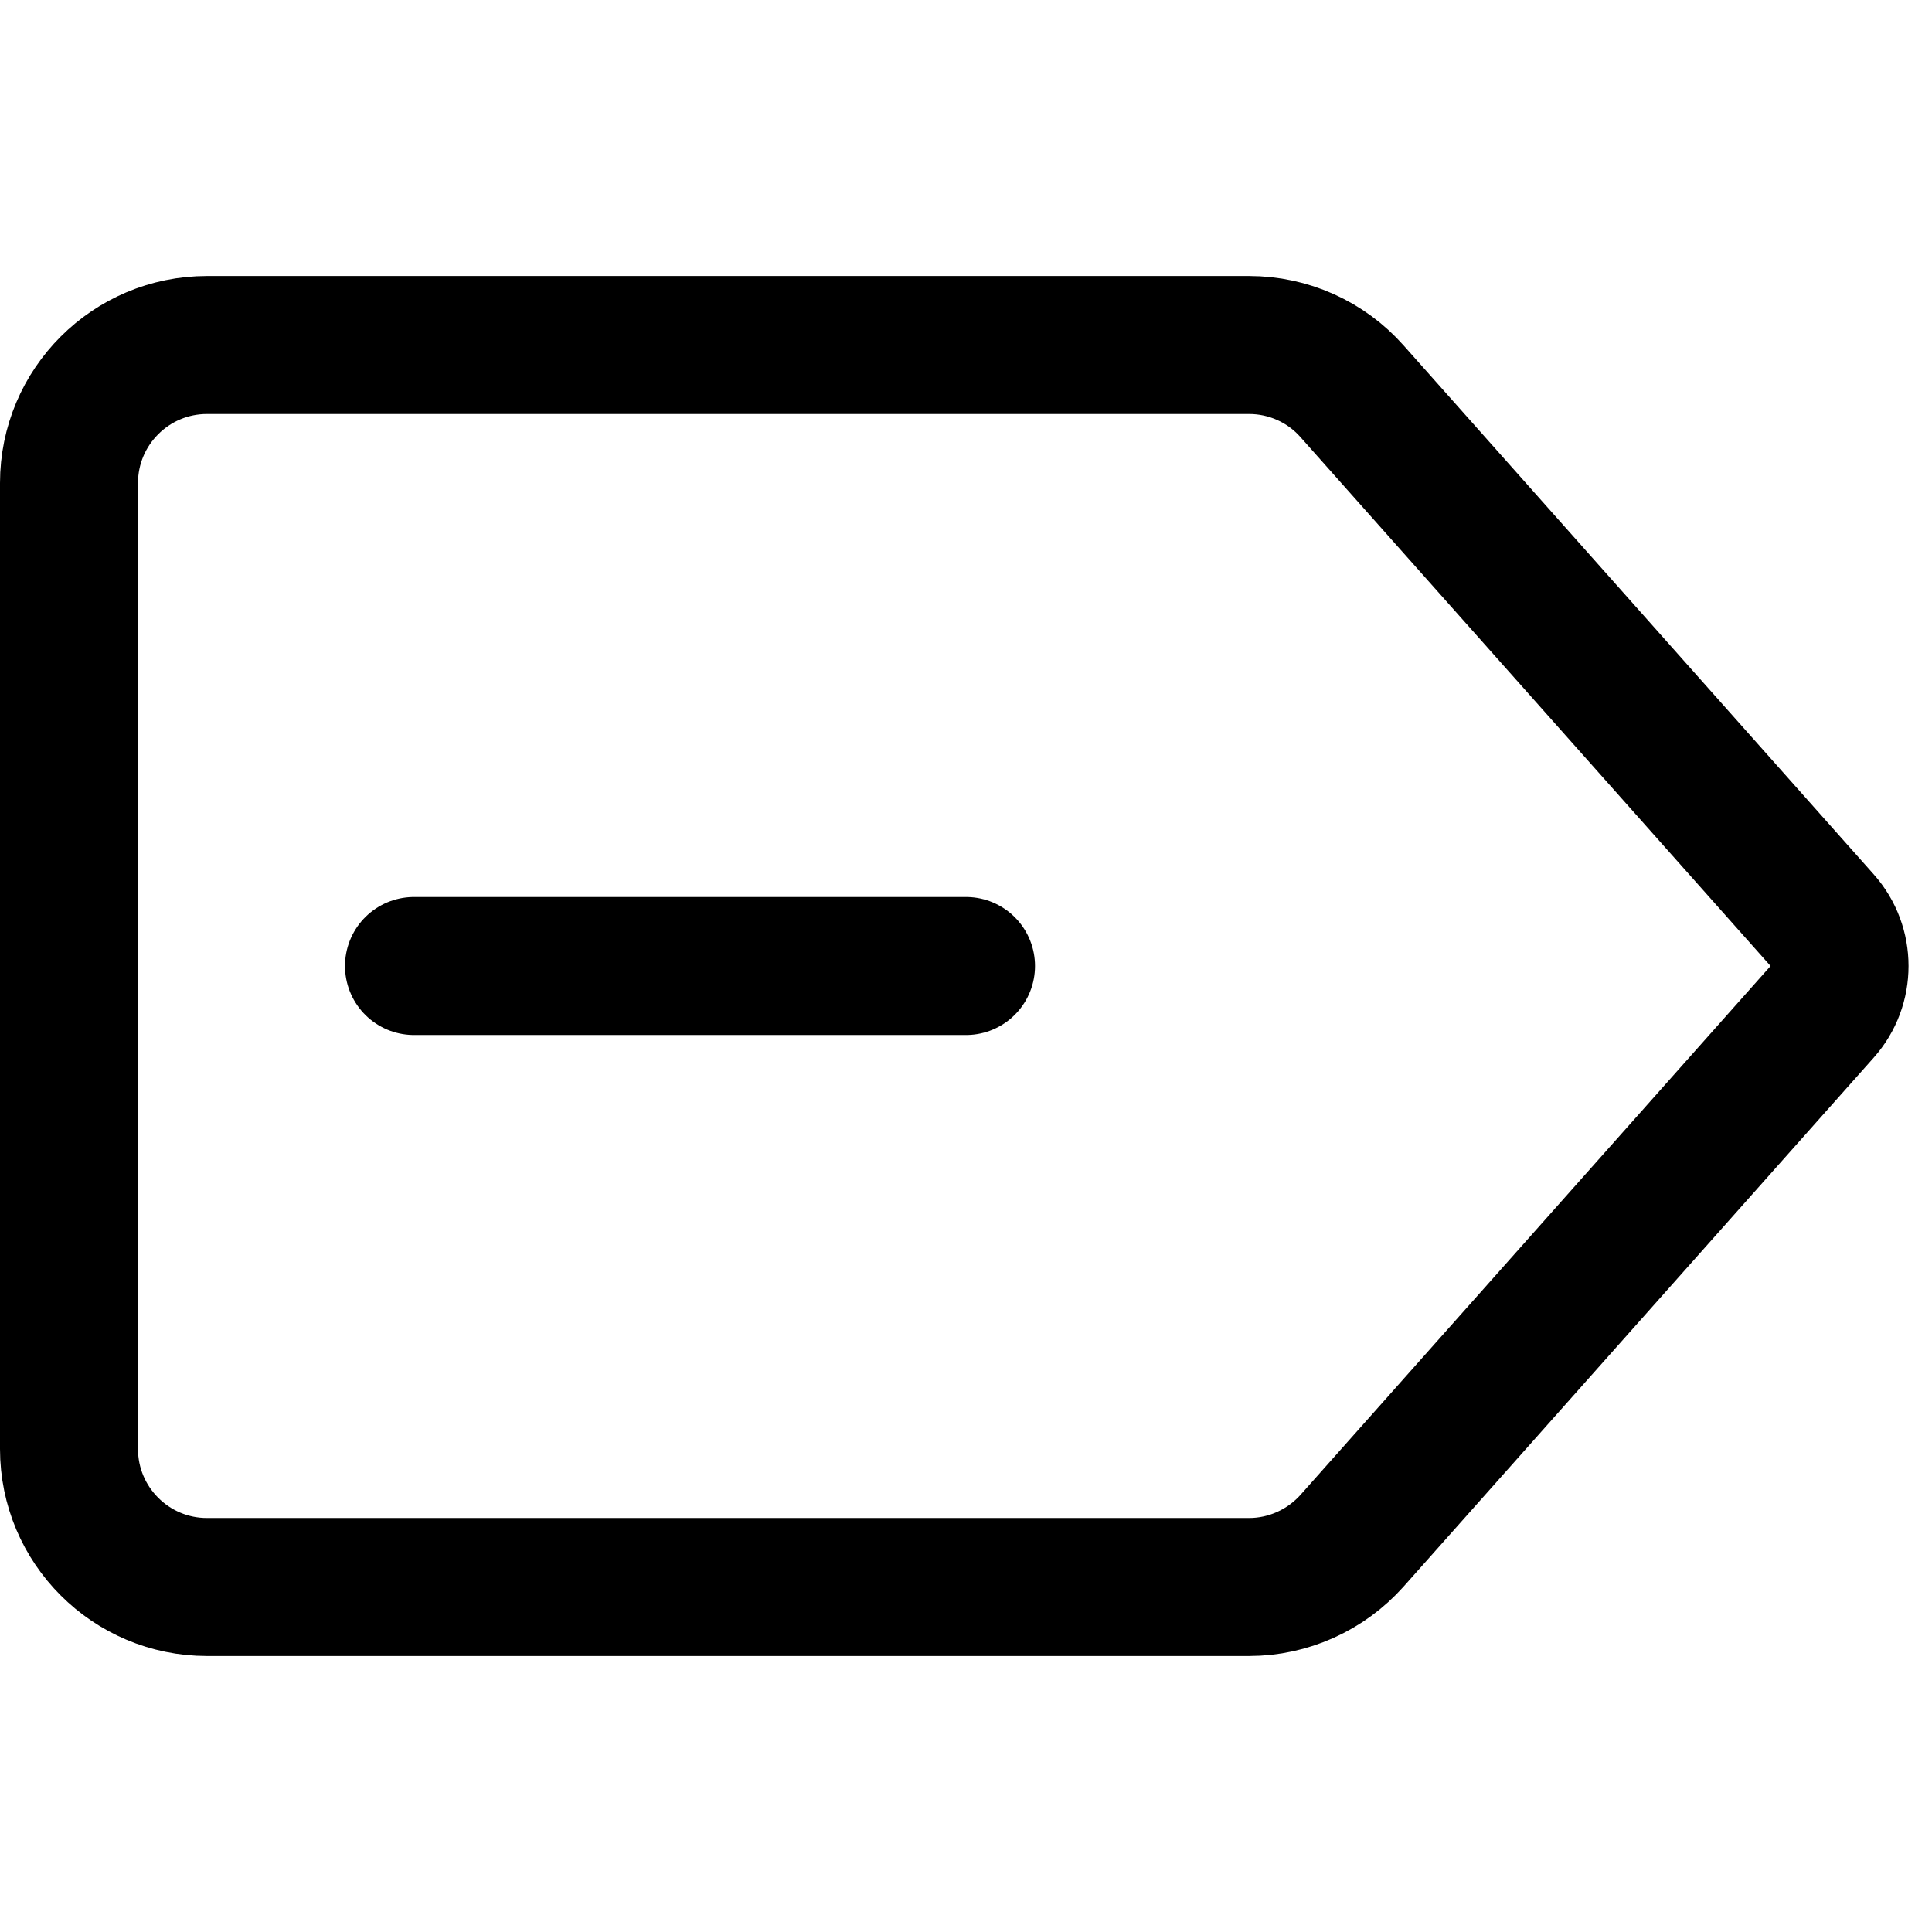 <svg xmlns="http://www.w3.org/2000/svg" fill="none" viewBox="0 0 14 14"><g id="subtract-tag--subtract-tag-remove-minus-button-mathematics-math"><path id="Vector" stroke="#000000" stroke-linecap="round" stroke-linejoin="round" d="M3 7h4" stroke-width="1"></path><path id="Rectangle 1905" stroke="#000000" stroke-linecap="round" stroke-linejoin="round" d="M0.5 3.5c0 -0.552 0.448 -1 1 -1h7.551c0.286 0 0.558 0.122 0.747 0.336l3.406 3.832c0.168 0.189 0.168 0.475 0 0.664L9.798 11.164c-0.19 0.213 -0.462 0.336 -0.747 0.336H1.5c-0.552 0 -1 -0.448 -1 -1v-7Z" stroke-width="1"></path></g></svg>